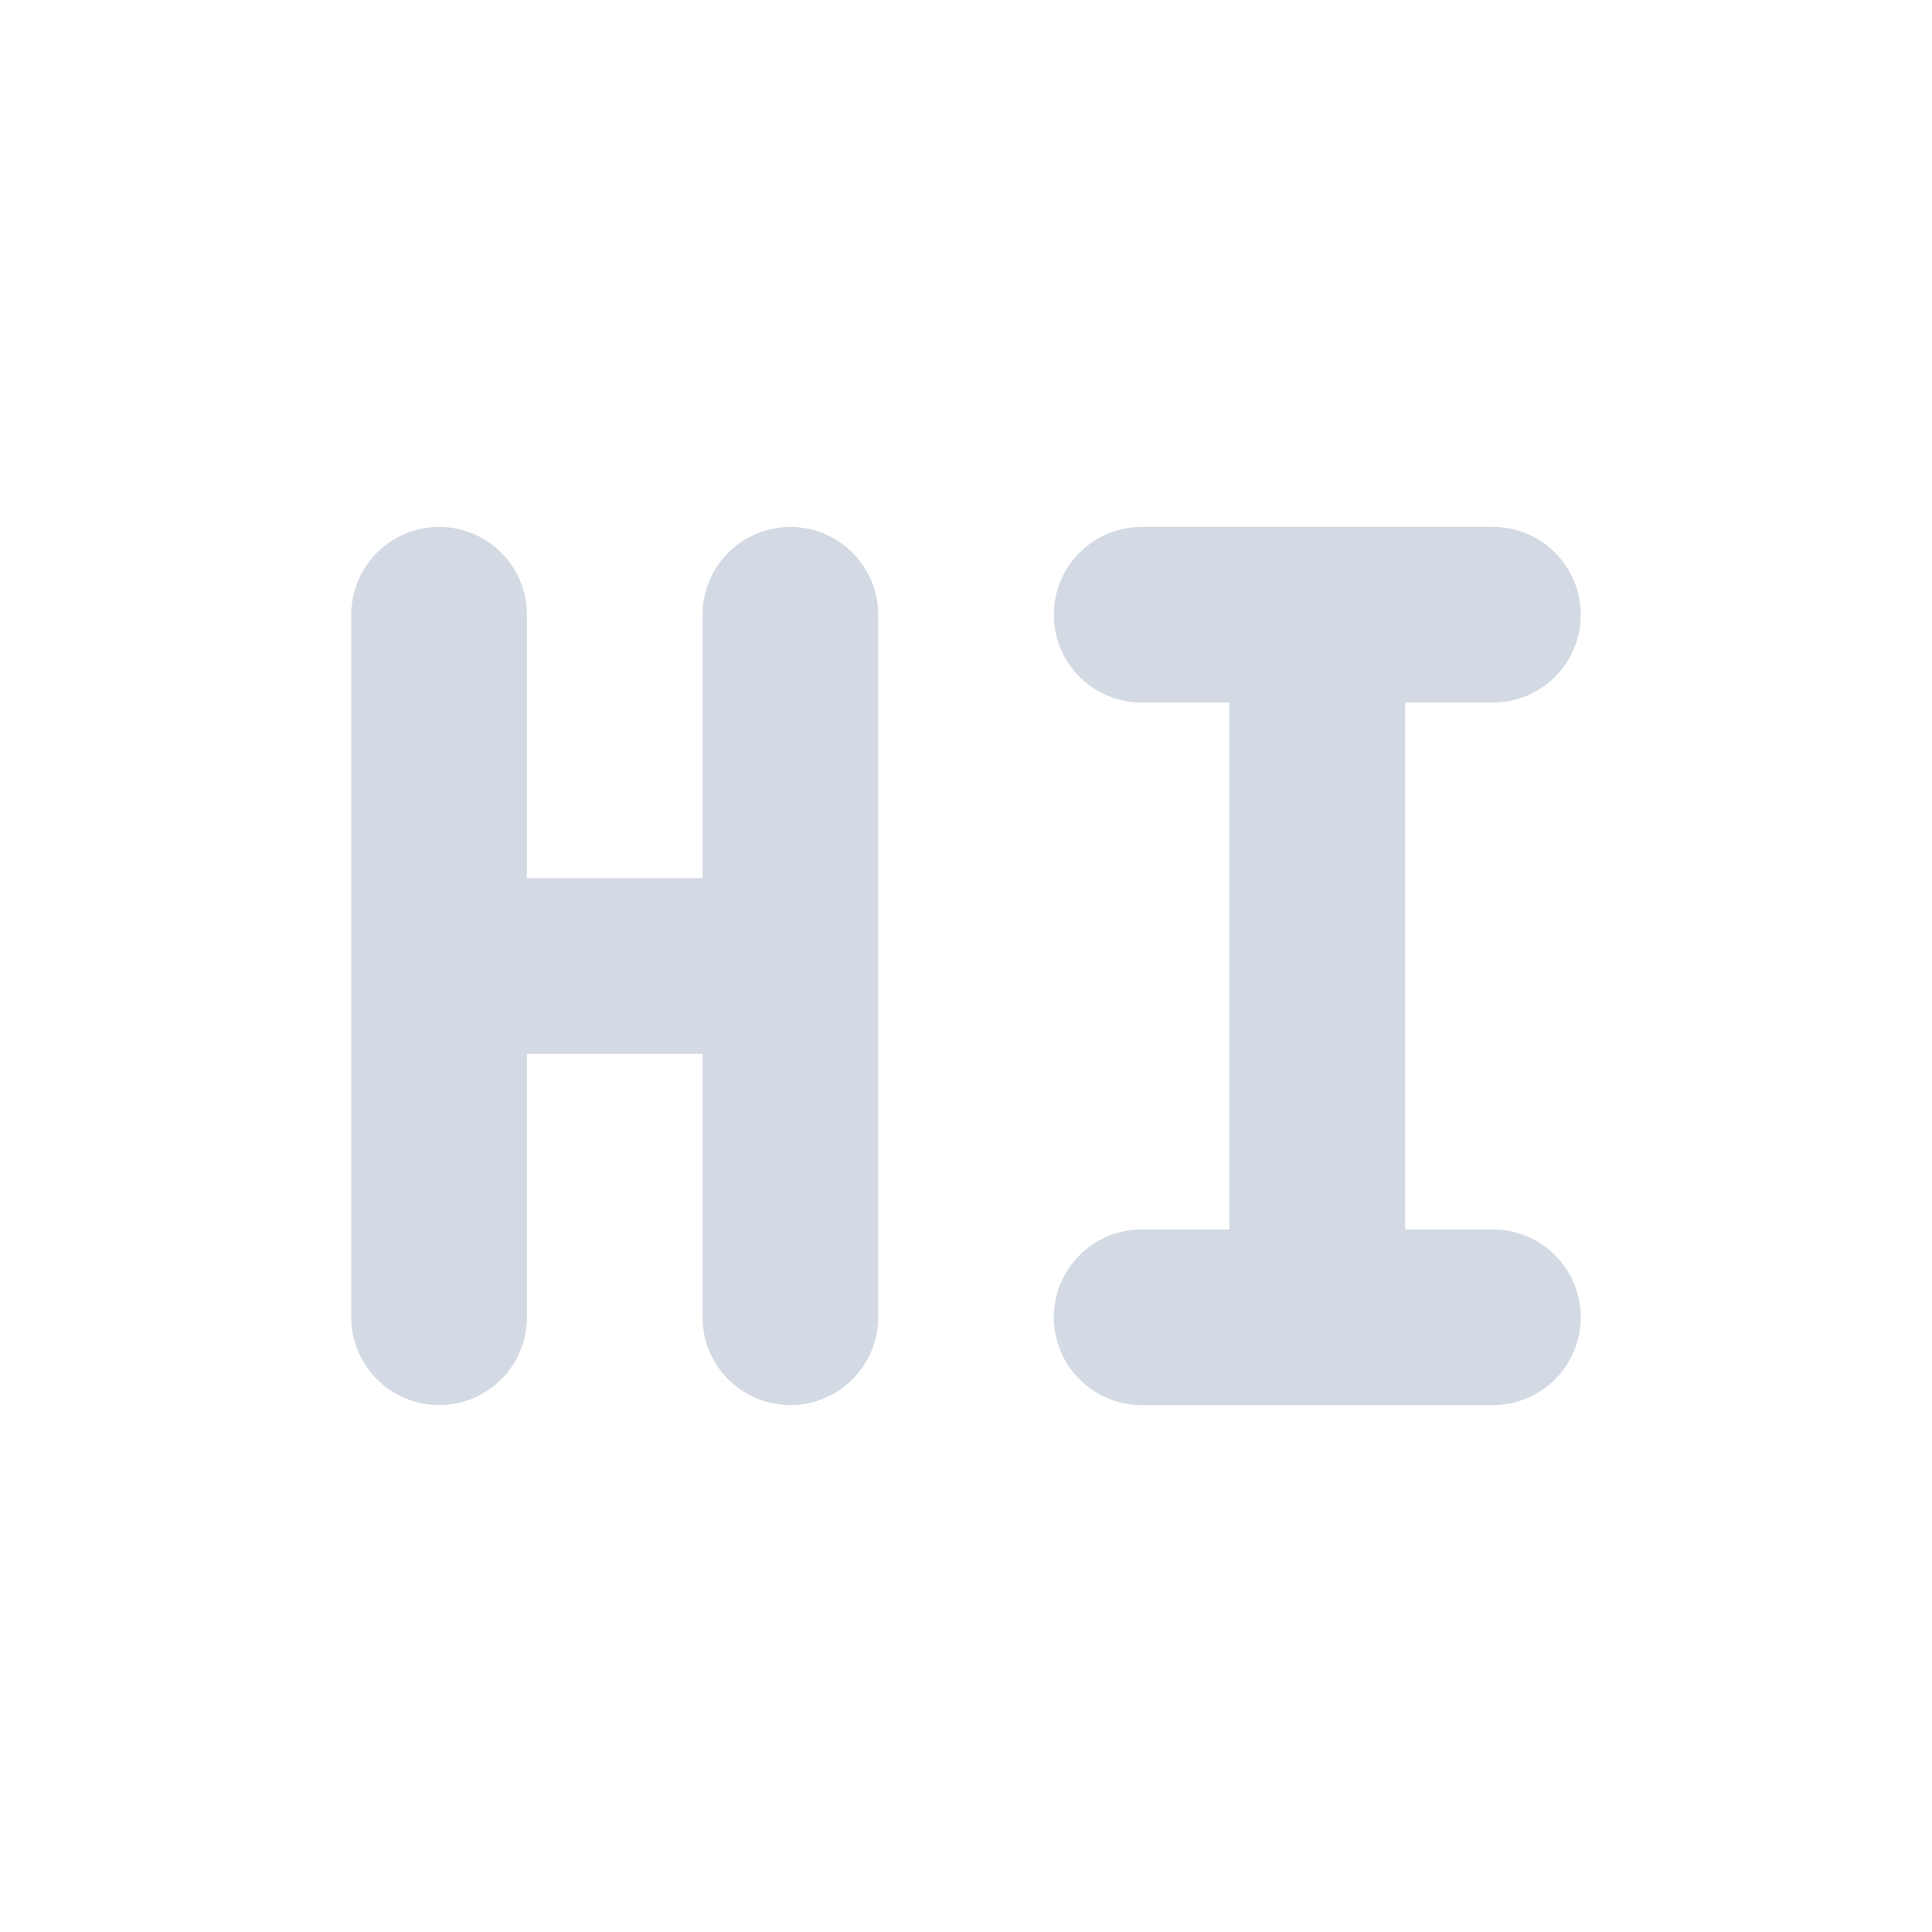 <svg height="22" width="22" xmlns="http://www.w3.org/2000/svg"><path d="m0 0h22v22h-22z" opacity="0"/><path d="m5 11h4m0 4v-8m-4 8v-8" fill="none" stroke="#d3dae3" stroke-linecap="round" stroke-width="2"/><path d="m13 15h4m-4-8h4m-2 8v-8" fill="none" stroke="#d3dae3" stroke-linecap="round" stroke-width="2"/></svg>